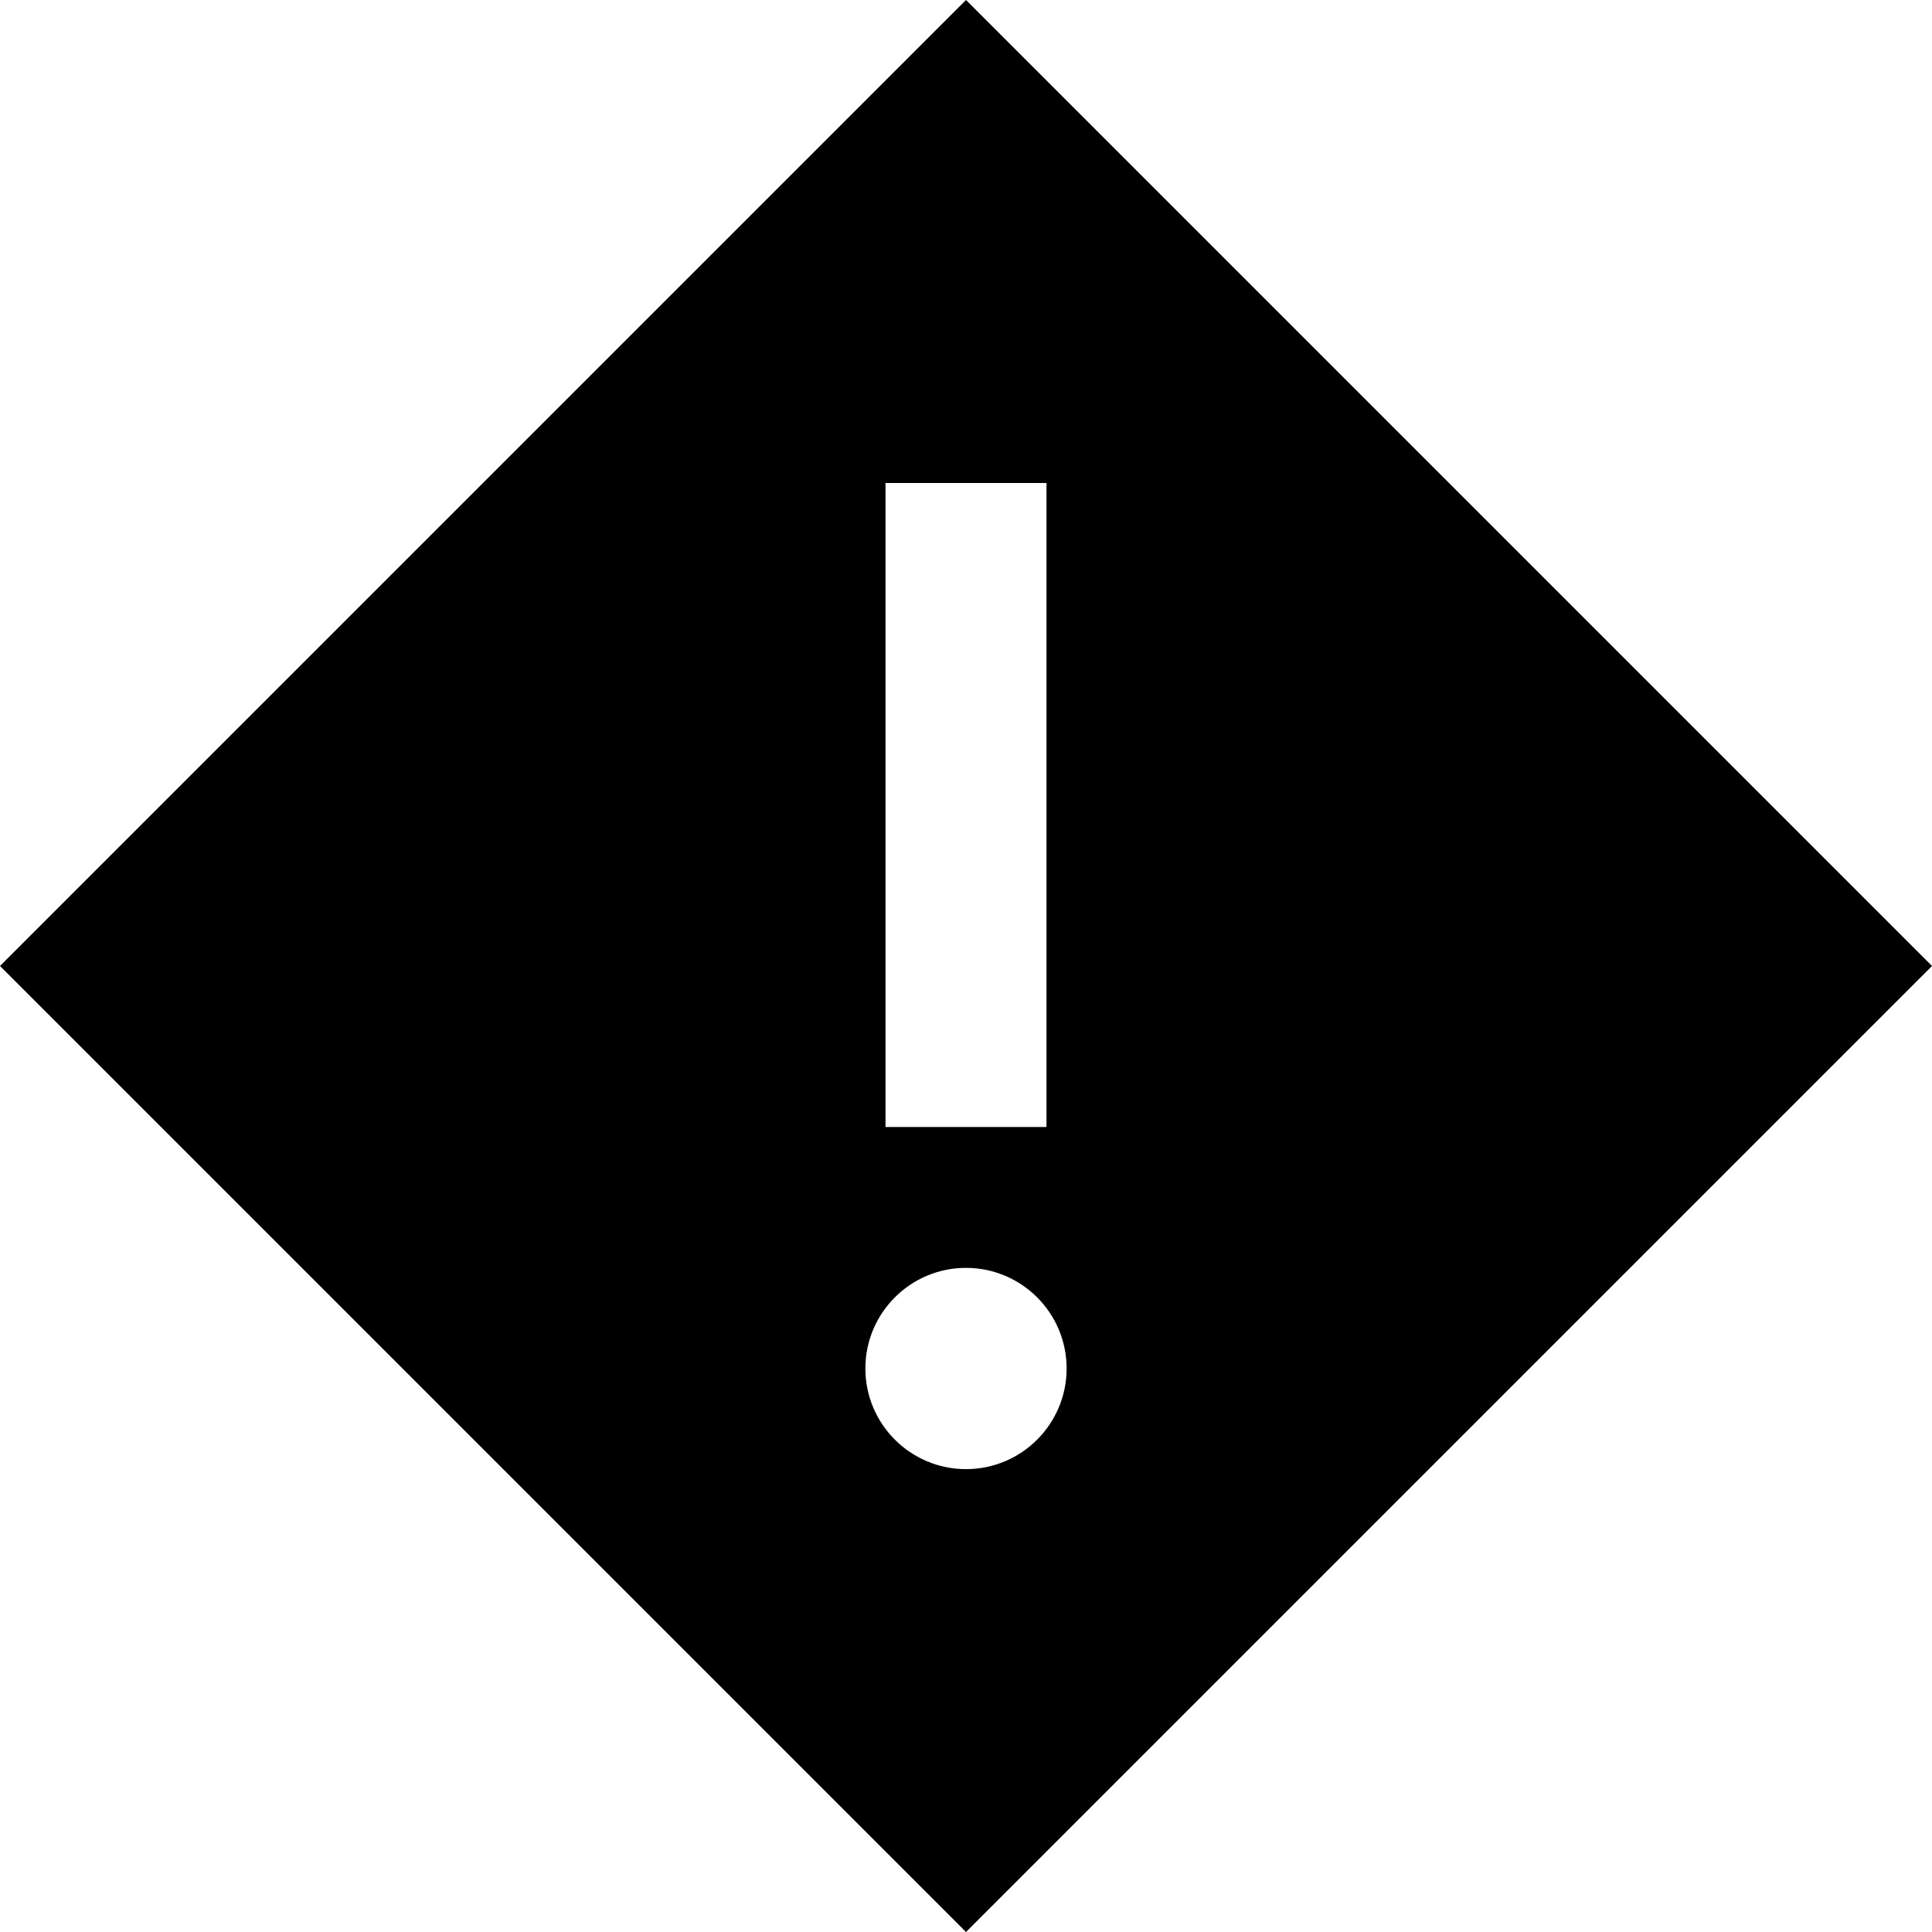 <svg xmlns="http://www.w3.org/2000/svg" width="24" height="24" viewBox="0 0 24 24"><path d="M12 0l-12 12 12 12 12-12-12-12zm-1 6h2v8h-2v-8zm1 12.25c-.69 0-1.25-.56-1.25-1.25s.56-1.25 1.25-1.25 1.25.56 1.25 1.25-.56 1.25-1.25 1.25z"/></svg>